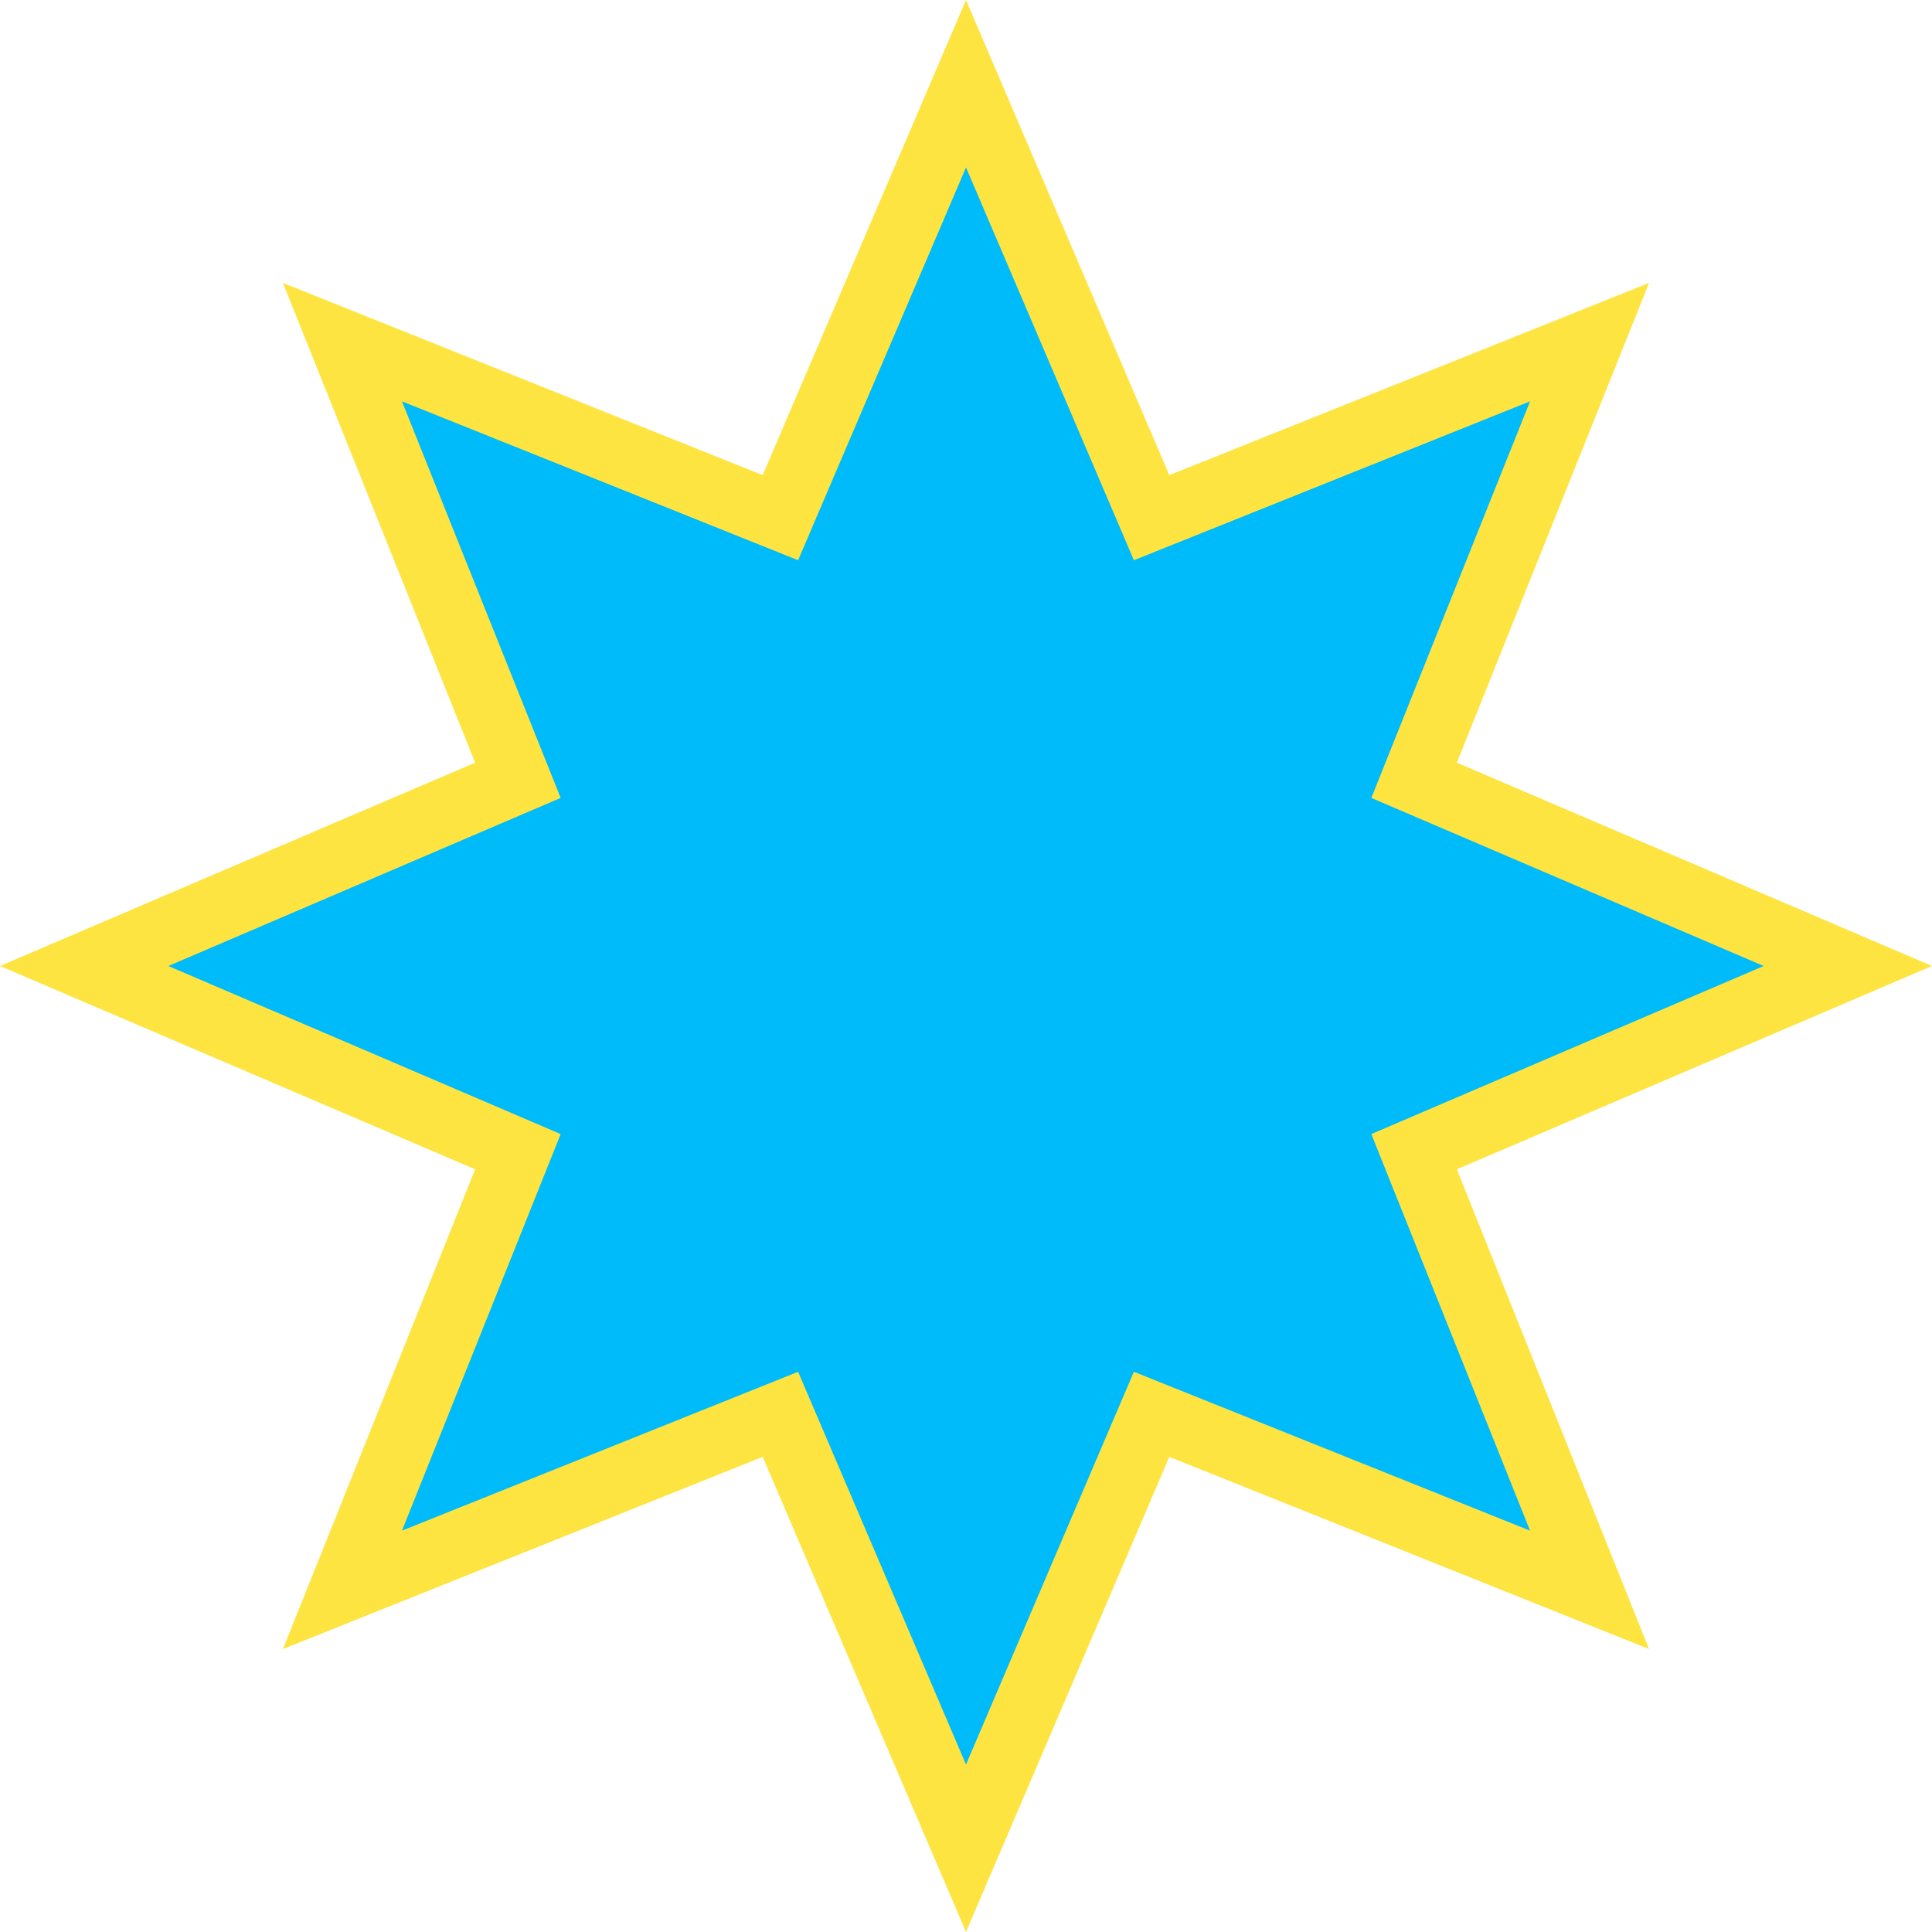 <svg width="203" height="203" viewBox="0 0 203 203" fill="none" xmlns="http://www.w3.org/2000/svg">
<path d="M101.5 0L122.863 49.924L173.271 29.729L153.076 80.137L203 101.5L153.076 122.863L173.271 173.271L122.863 153.076L101.5 203L80.137 153.076L29.729 173.271L49.924 122.863L0 101.5L49.924 80.137L29.729 29.729L80.137 49.924L101.5 0Z" fill="#FEE440"/>
<path d="M101.5 17.593L119.141 58.864L160.766 42.169L144.089 83.84L185.314 101.5L144.089 119.16L160.766 160.831L119.141 144.136L101.5 185.407L83.859 144.136L42.234 160.831L58.911 119.16L17.686 101.5L58.911 83.84L42.234 42.169L83.859 58.864L101.5 17.593Z" fill="#00BBF9"/>
</svg>
